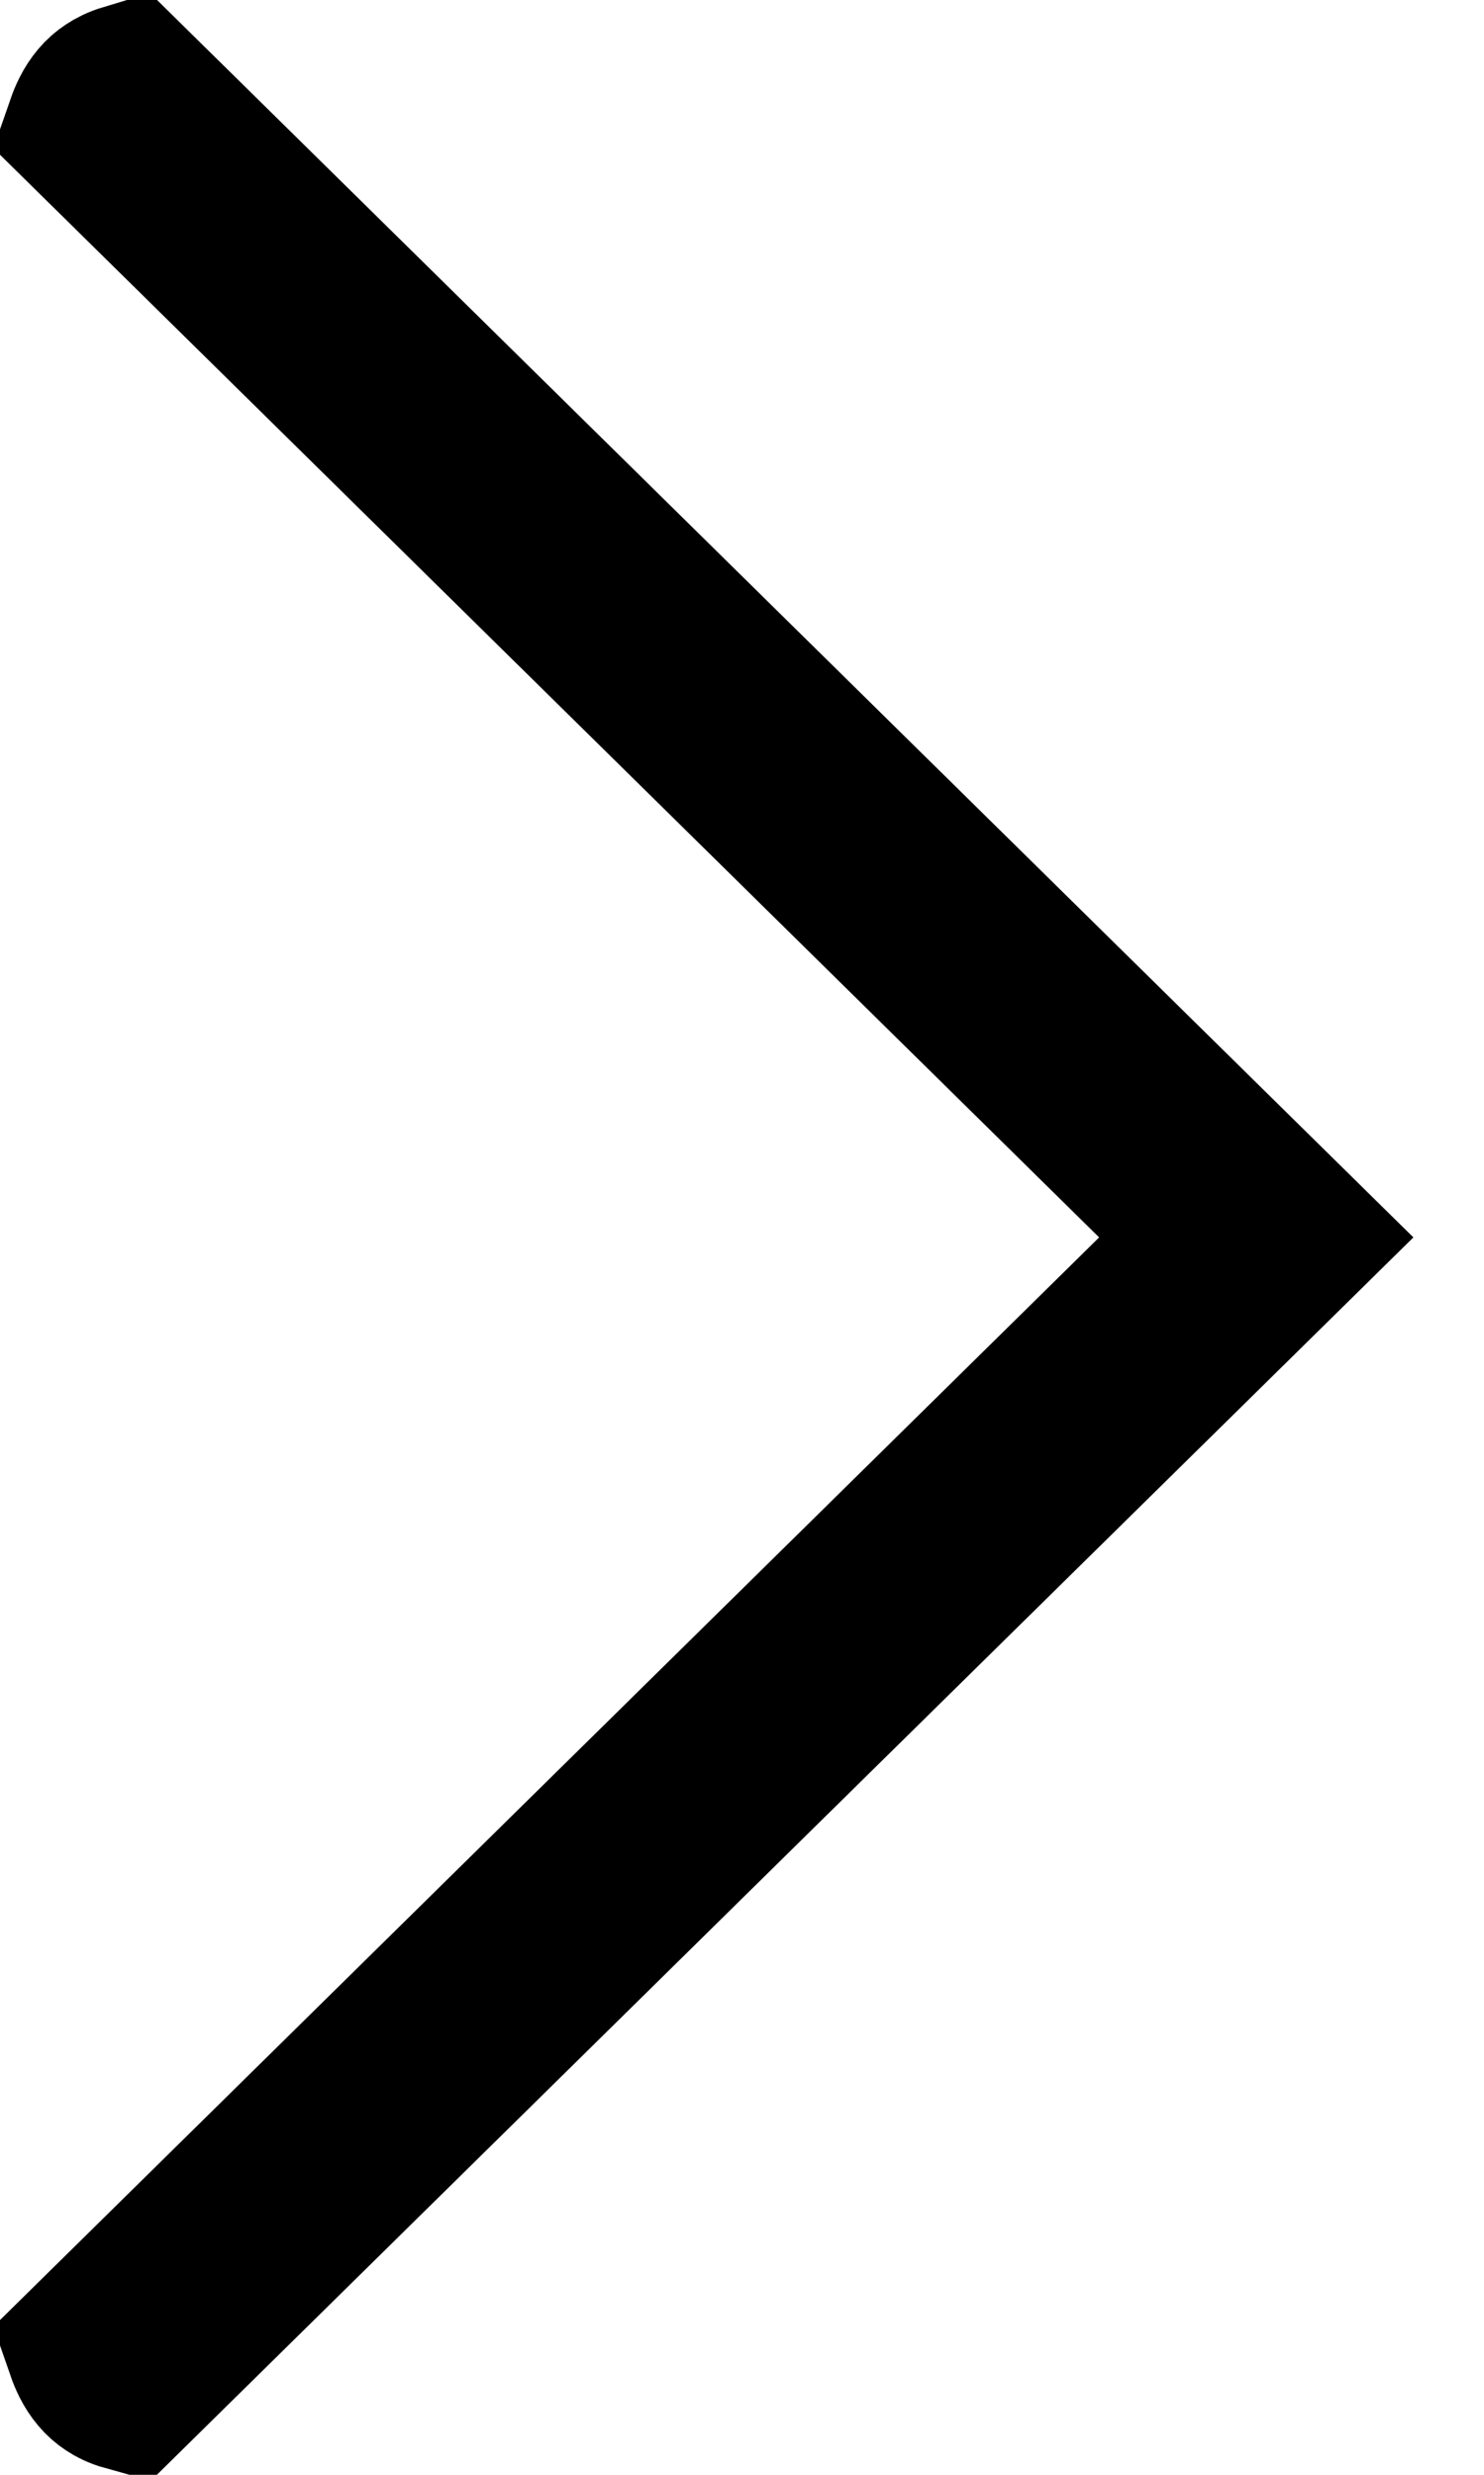 <svg width="9" height="15" viewBox="0 0 9 15" fill="none" xmlns="http://www.w3.org/2000/svg">
<path d="M0.565 14.305C0.554 14.283 0.544 14.259 0.536 14.236L7.017 7.856L7.379 7.5L7.017 7.144L0.536 0.764C0.544 0.741 0.554 0.717 0.565 0.695C0.594 0.638 0.63 0.595 0.676 0.565C0.697 0.551 0.727 0.535 0.77 0.522L7.859 7.5L0.77 14.477C0.727 14.465 0.697 14.449 0.676 14.435C0.63 14.405 0.594 14.362 0.565 14.305Z" fill="black" stroke="black"/>
</svg>
